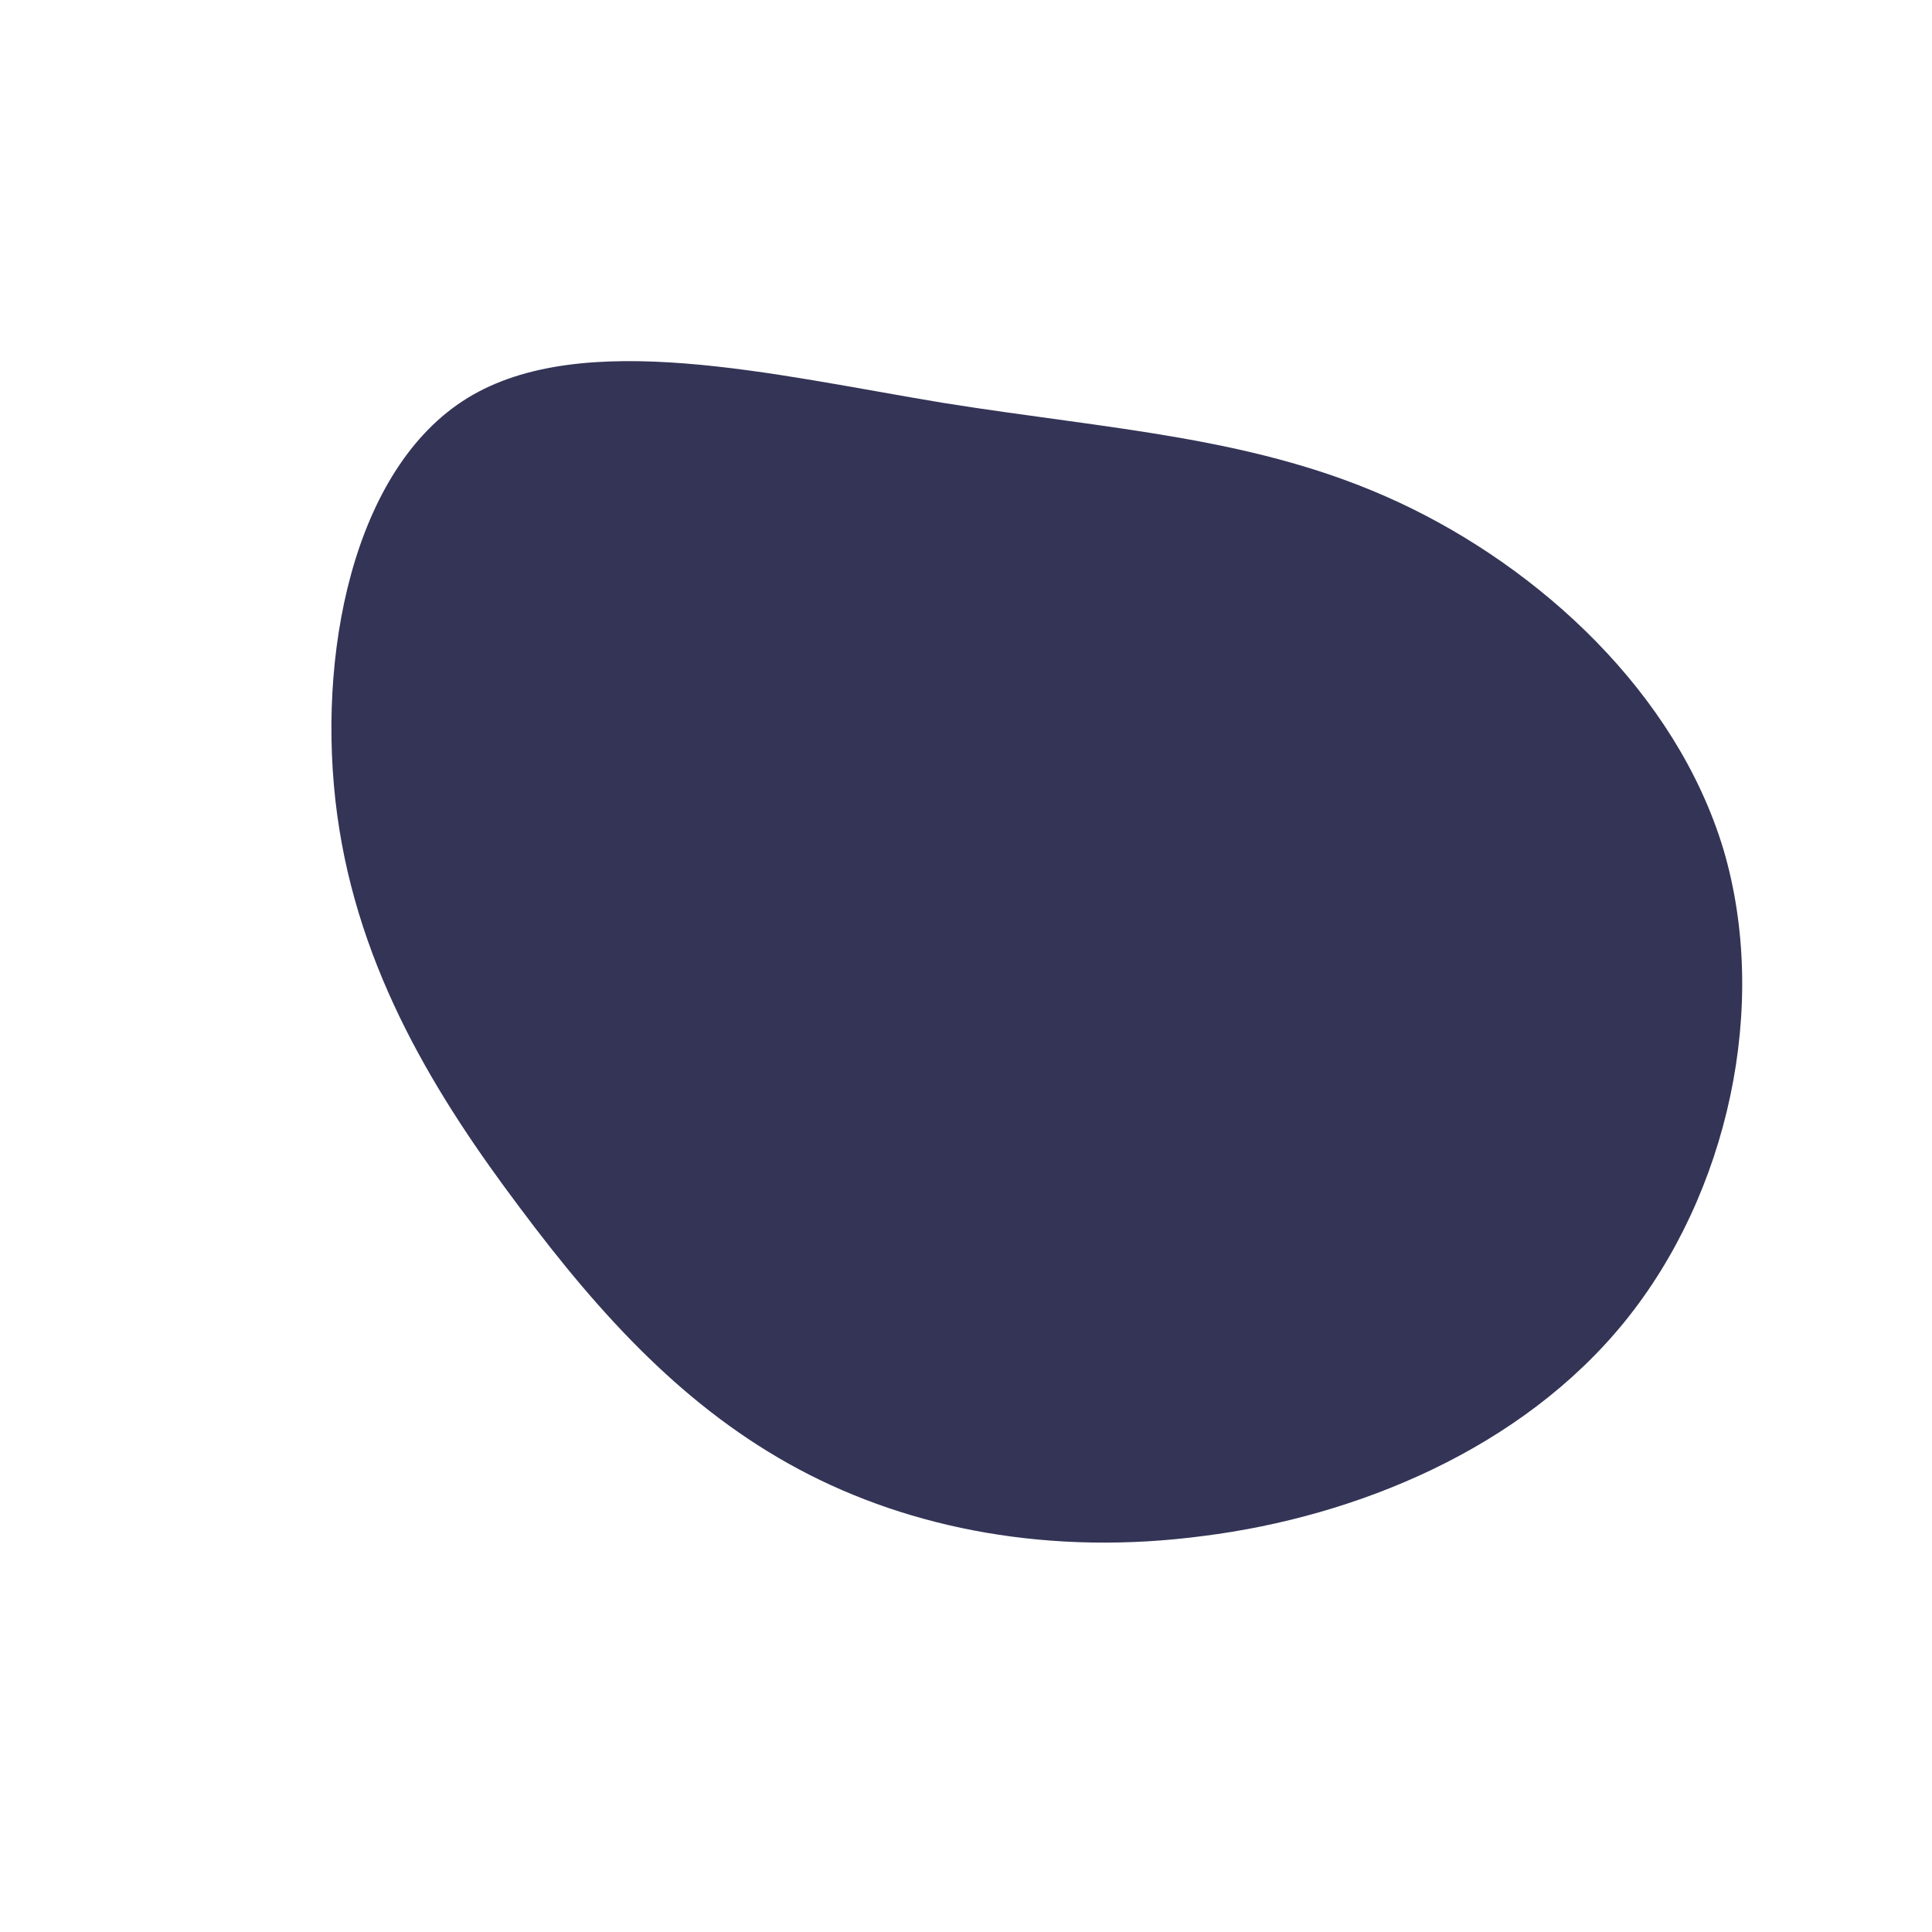 <?xml version="1.0" standalone="no"?>
<svg viewBox="0 0 200 200" xmlns="http://www.w3.org/2000/svg">
  <path fill="#333456" d="M44.8,-48C59.4,-41.2,73.5,-28.3,78.4,-12.1C83.2,4.1,78.9,23.6,68.2,36.8C57.5,50,40.4,57,24.6,59C8.8,61.1,-5.7,58.3,-17.3,52.1C-28.9,45.9,-37.7,36.4,-46.2,25C-54.7,13.7,-62.9,0.6,-65.1,-15.7C-67.3,-32,-63.5,-51.5,-51.6,-58.8C-39.7,-66.1,-19.9,-61.2,-2.4,-58.3C15.1,-55.5,30.2,-54.8,44.8,-48Z" transform="translate(100 100)" />
</svg>

